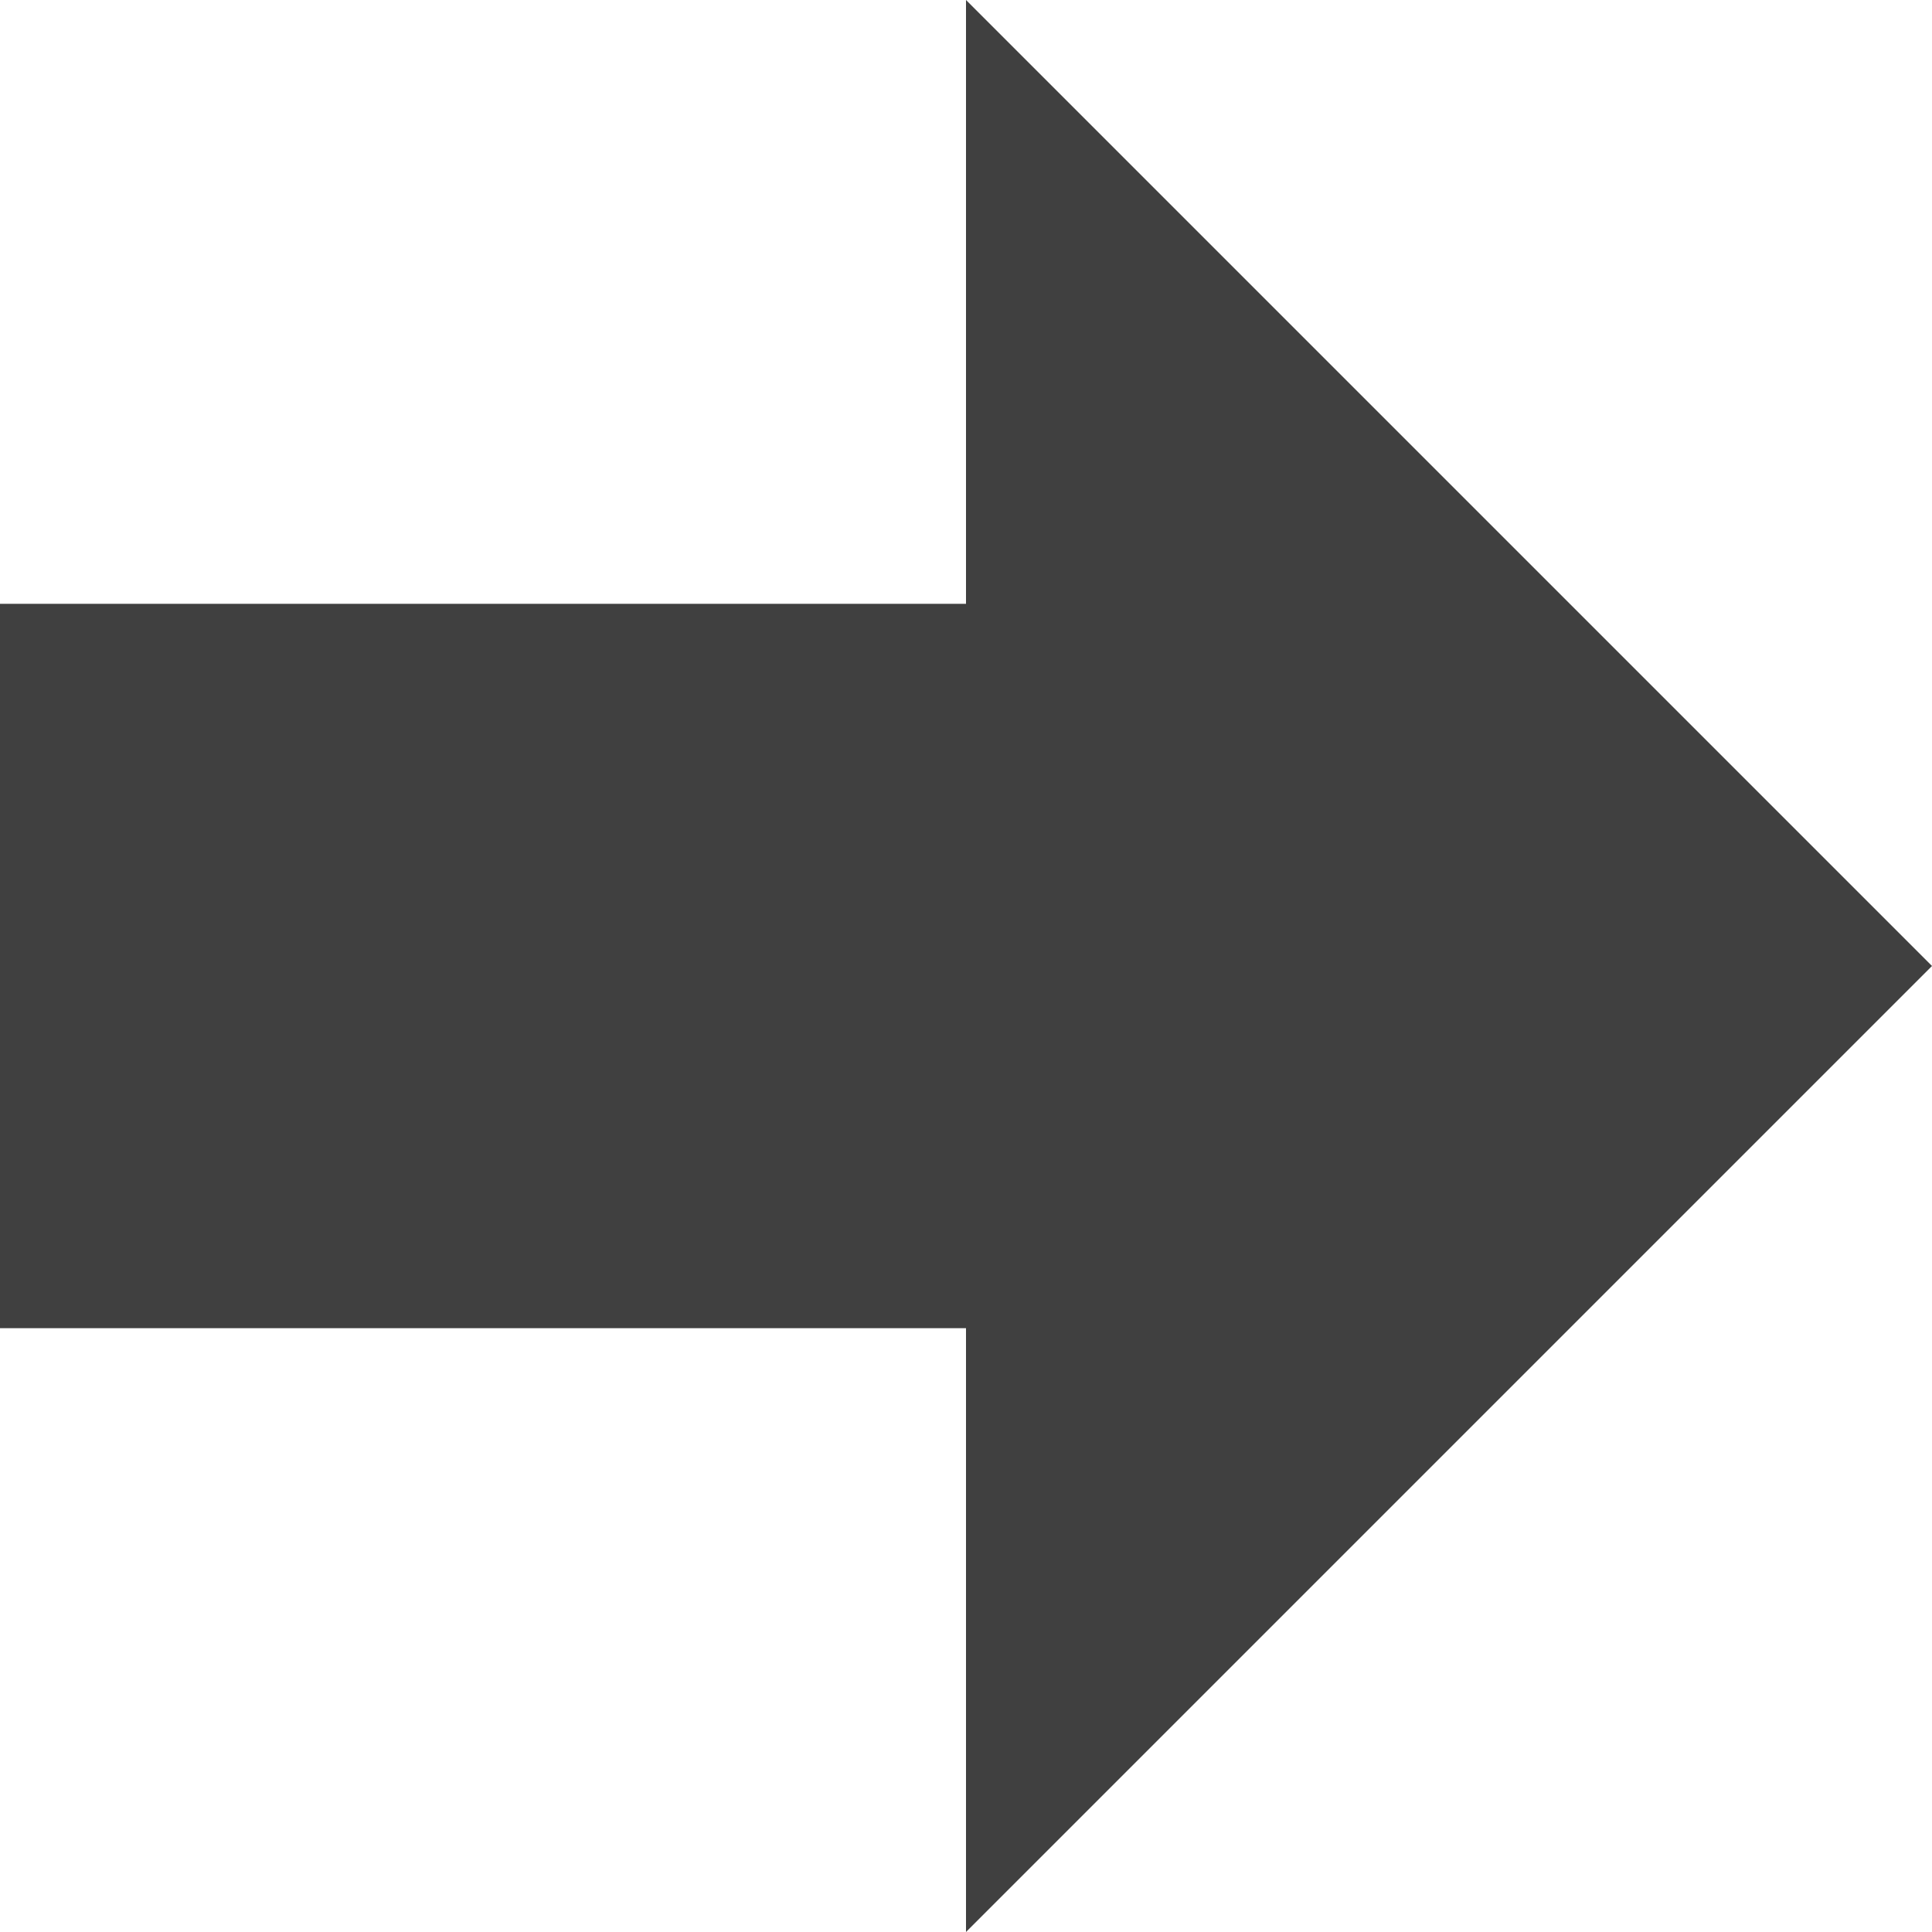 <svg xmlns="http://www.w3.org/2000/svg" width="8.572" height="8.572" viewBox="0 0 8.572 8.572"><defs><style>.a{fill:#404040;}</style></defs><path class="a" d="M6.286,7.893h4.286V4.679H6.286V2L2,6.286l4.286,4.286Z" transform="translate(10.572 10.572) rotate(180)"/></svg>